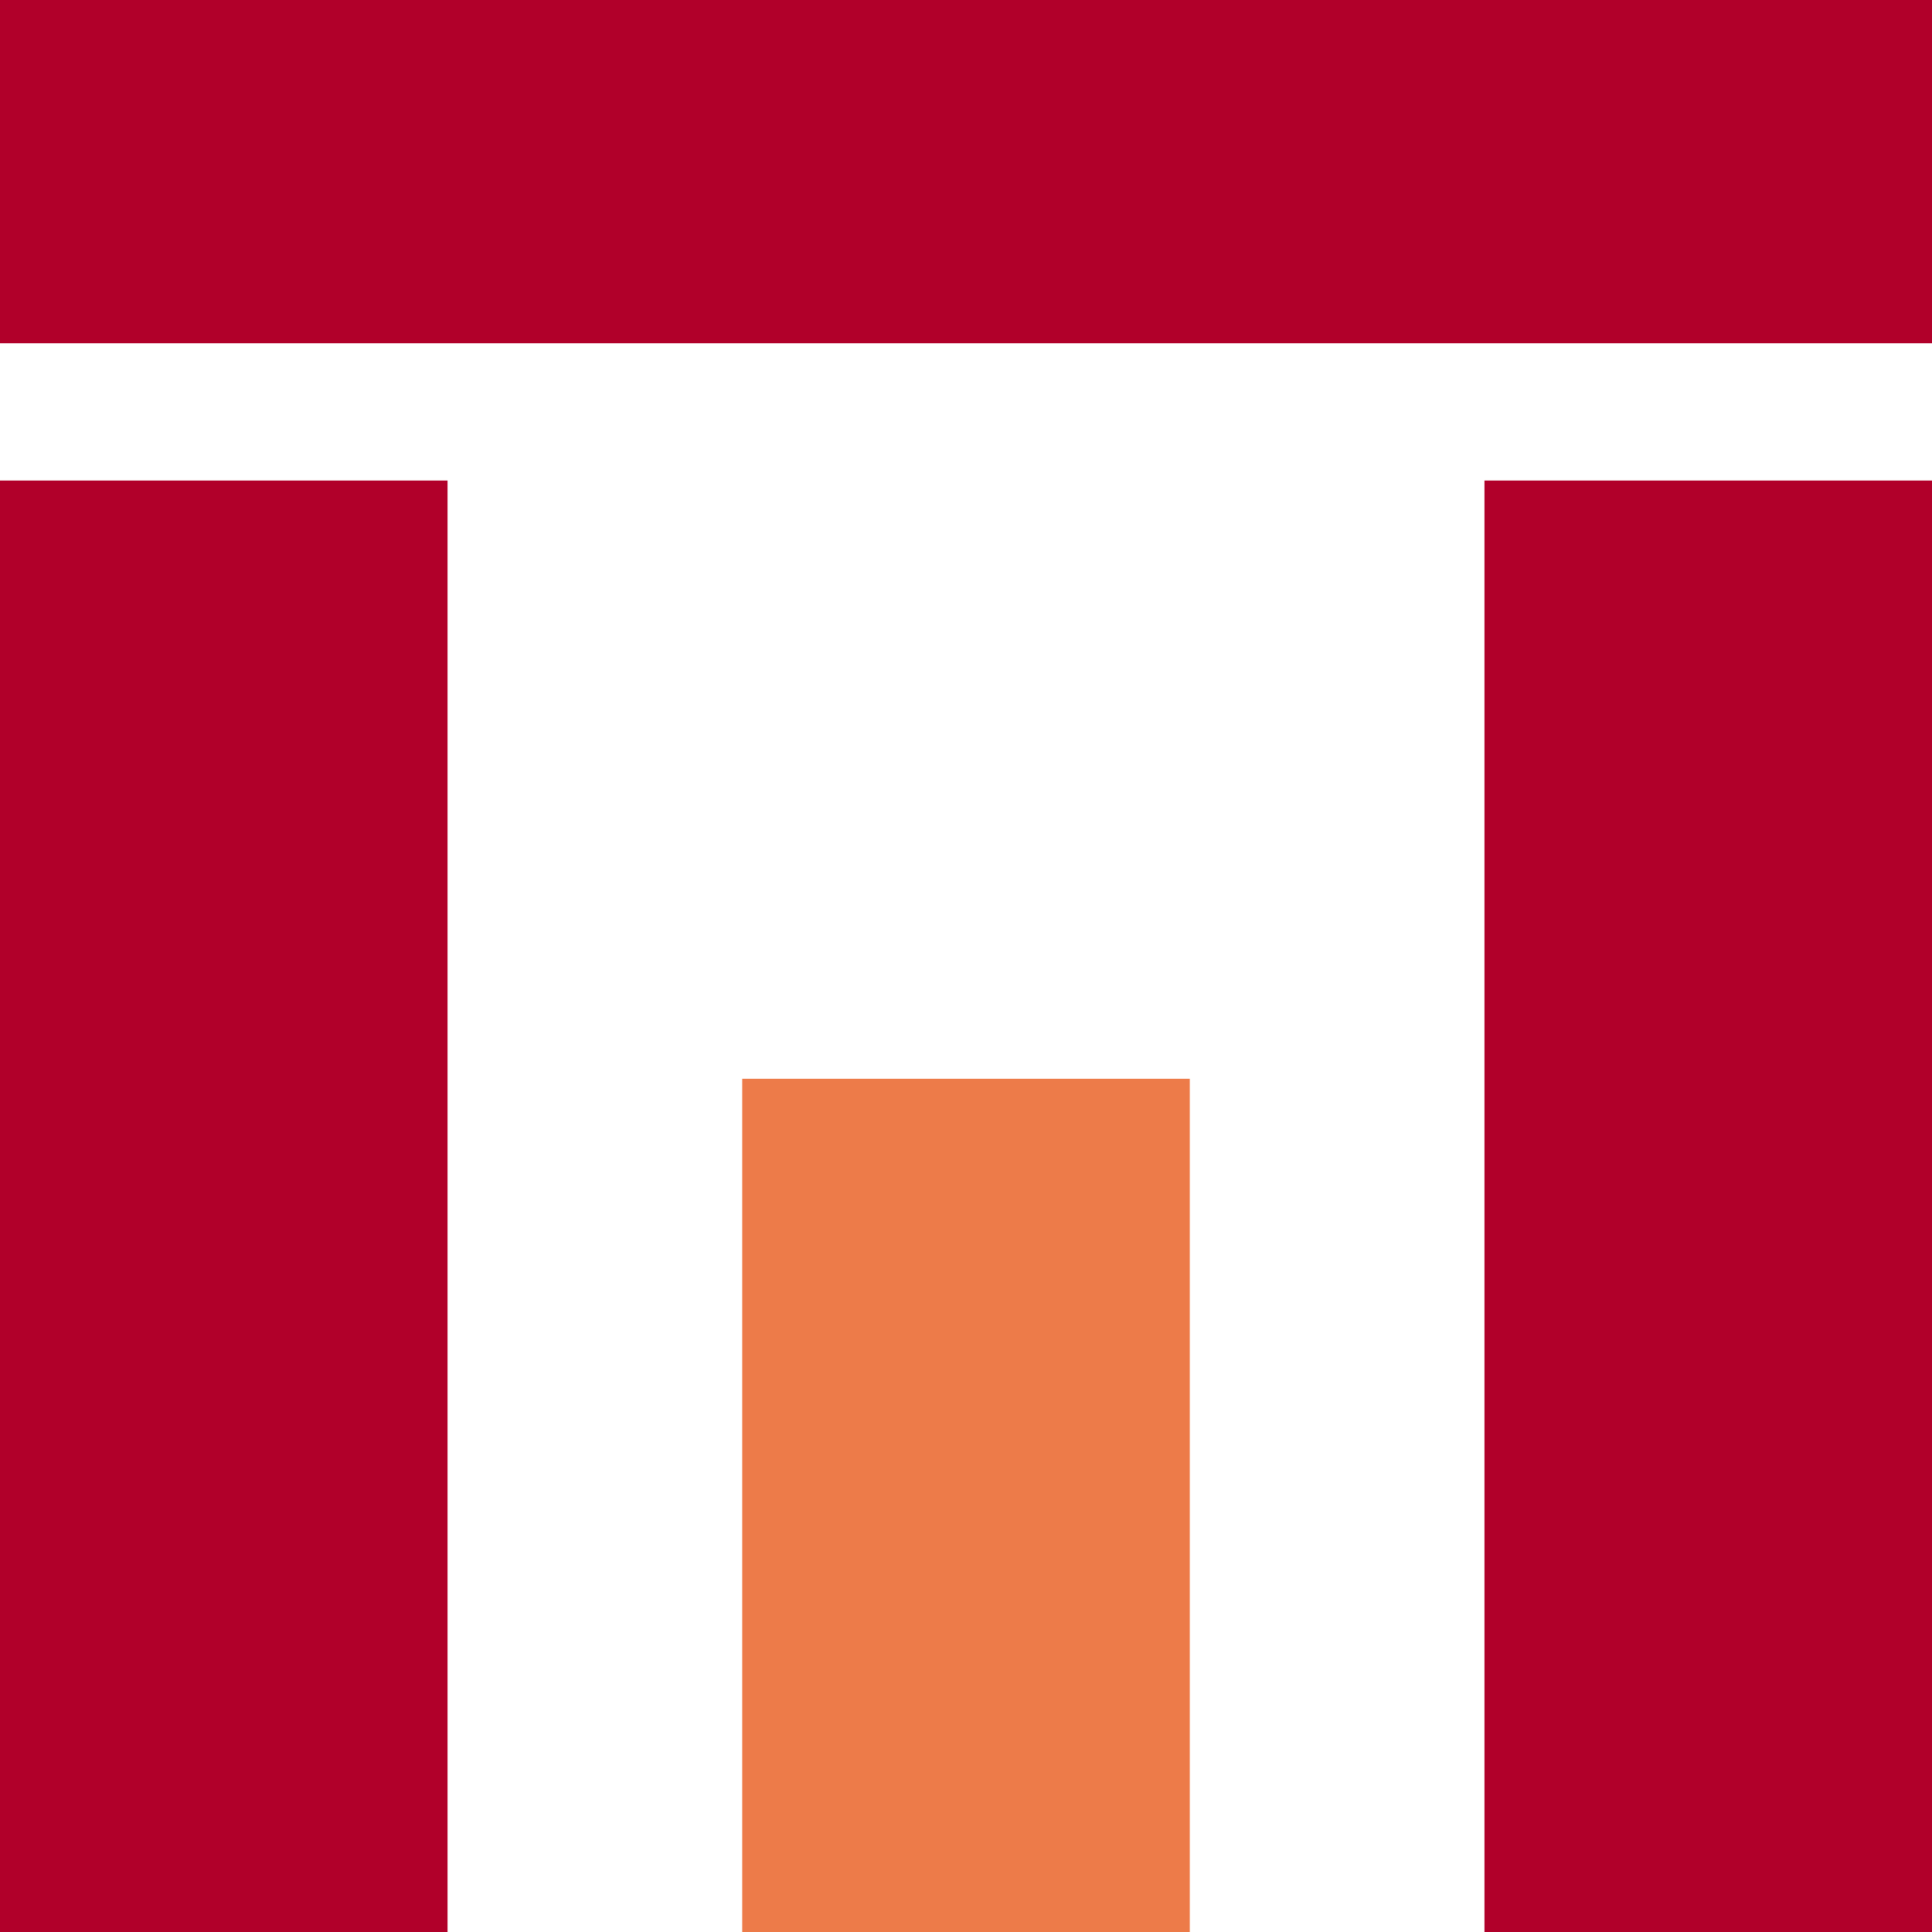 <svg width="50" height="50" viewBox="0 0 50 50" fill="none" xmlns="http://www.w3.org/2000/svg">
<rect y="12.437" width="11.582" height="37.563" fill="#B1002A"/>
<rect x="19.209" y="27.919" width="11.582" height="22.081" fill="#ED7B49"/>
<rect x="38.418" y="12.437" width="11.582" height="37.563" fill="#B1002A"/>
<rect width="50" height="8.883" fill="#B1002A"/>
</svg>
